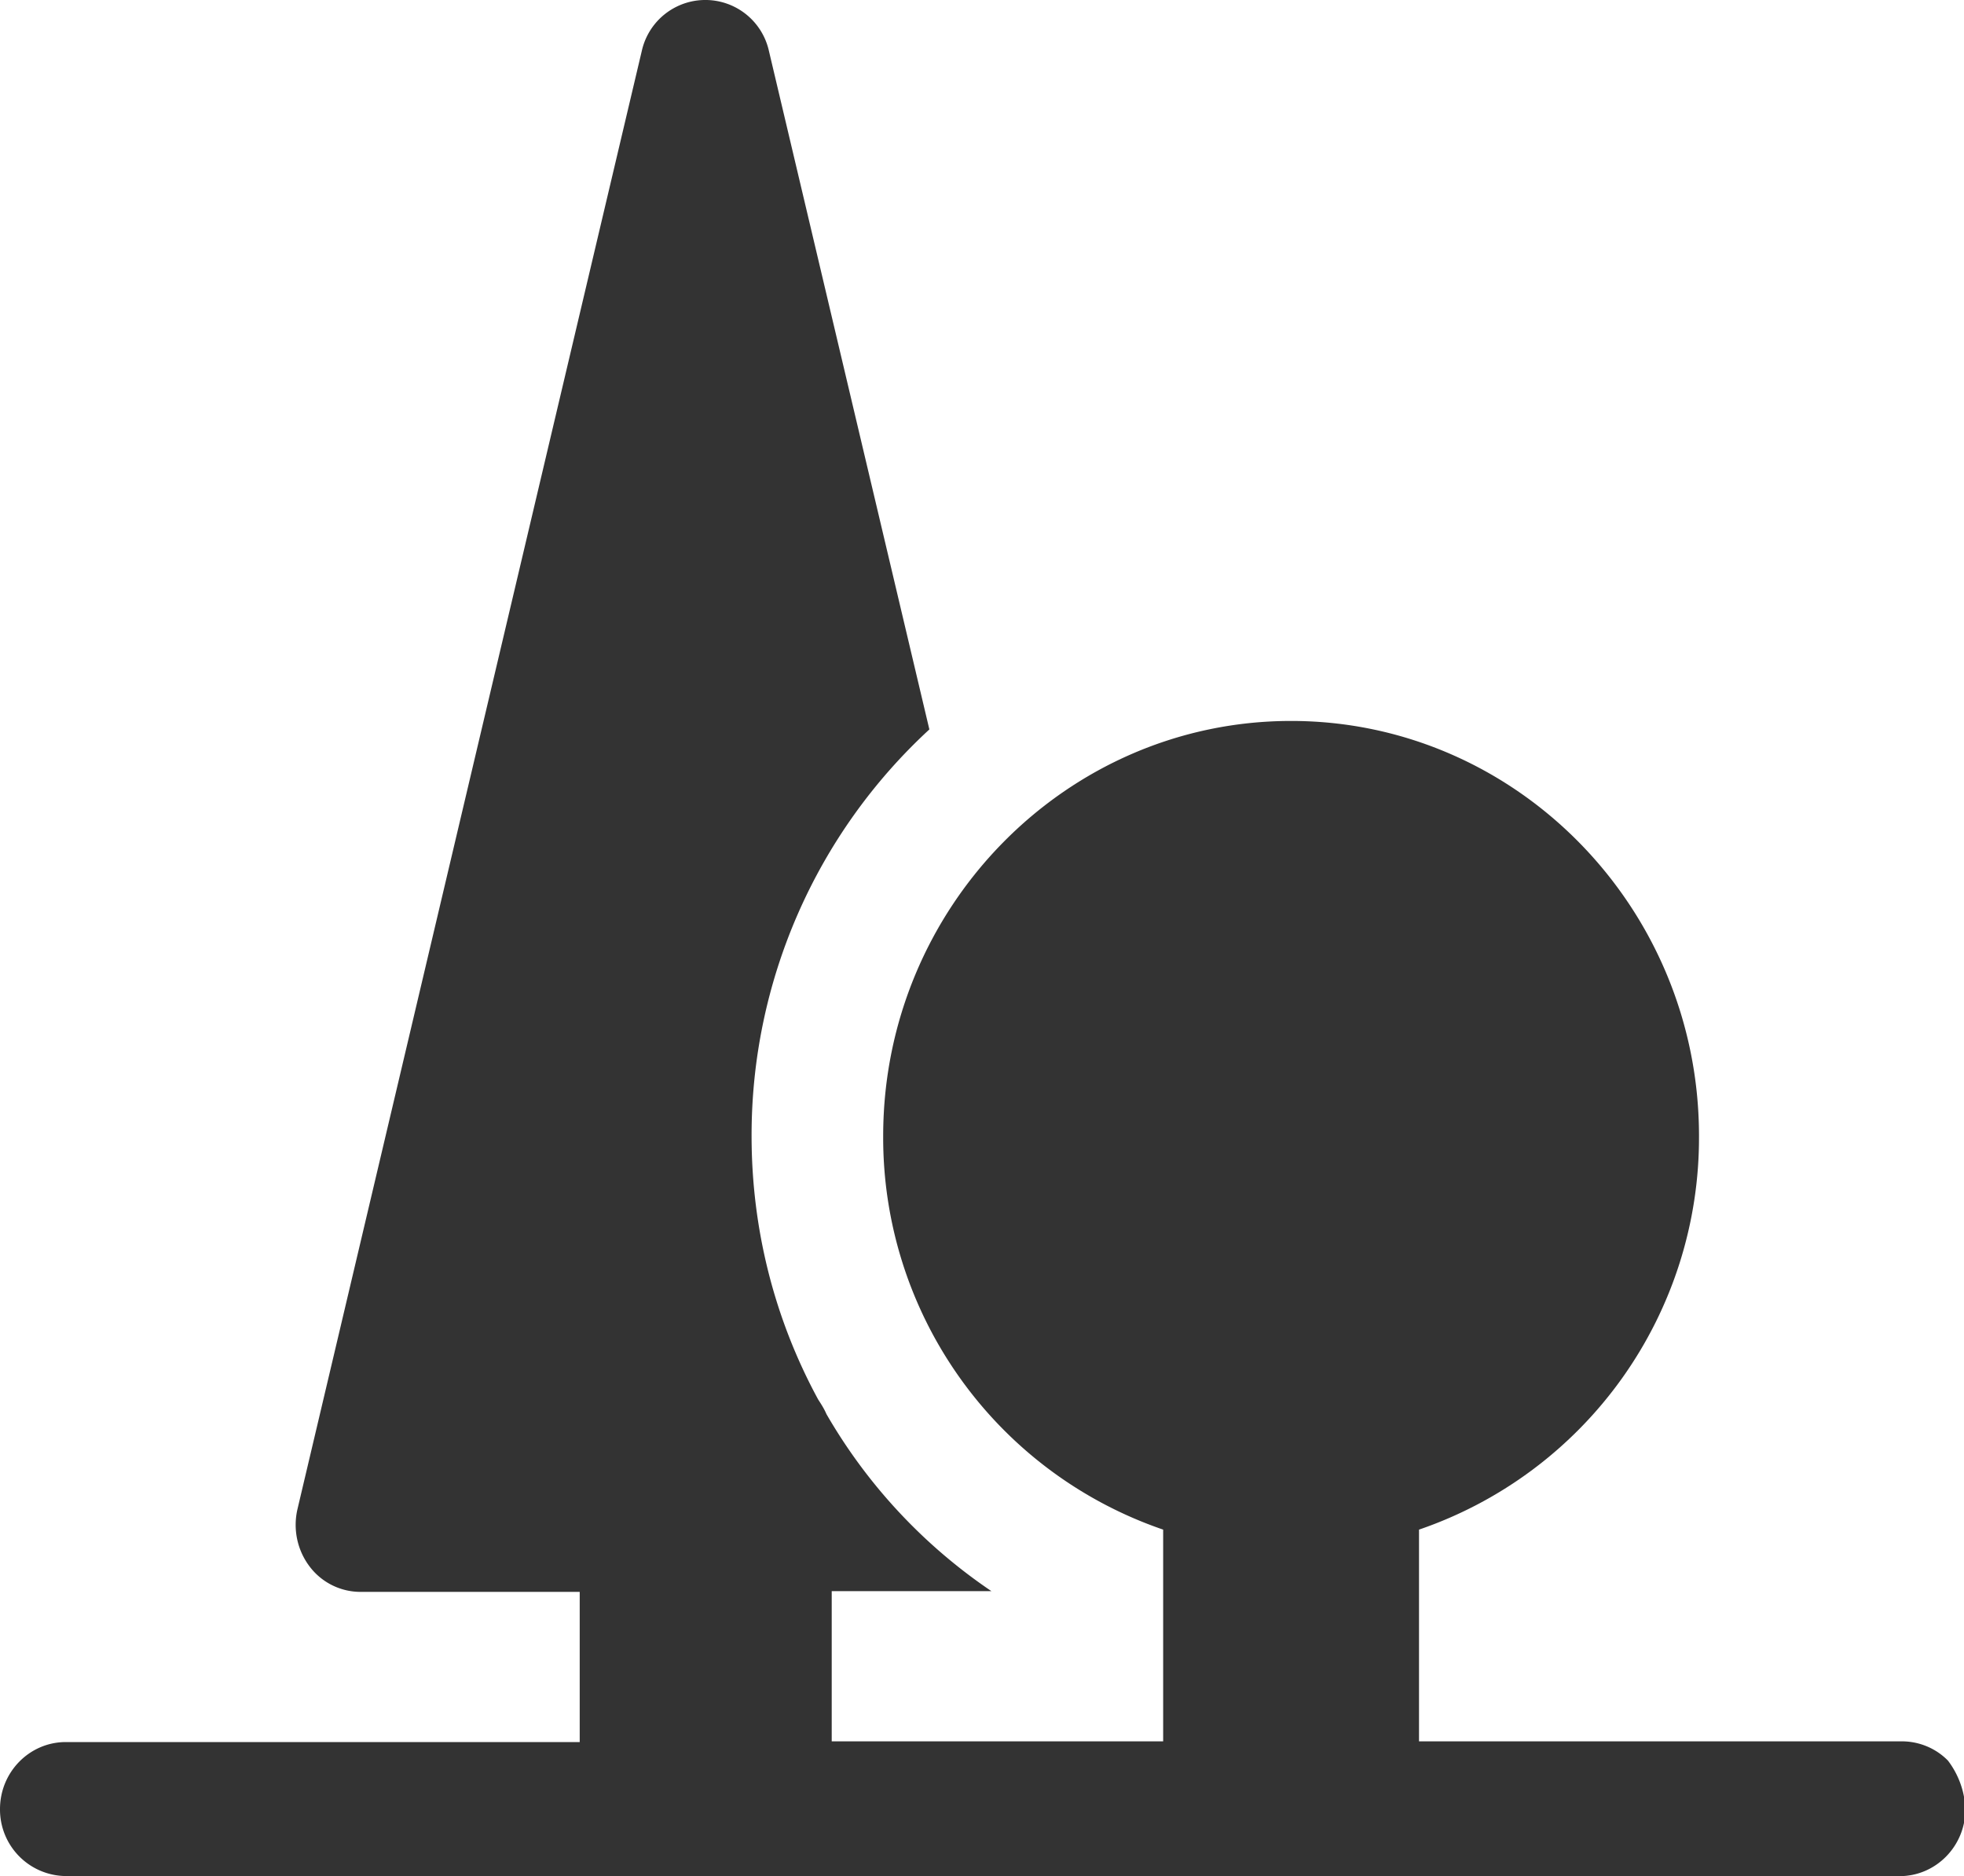 <?xml version="1.0" standalone="no"?><!DOCTYPE svg PUBLIC "-//W3C//DTD SVG 1.1//EN" "http://www.w3.org/Graphics/SVG/1.1/DTD/svg11.dtd"><svg class="icon" width="128px" height="122.27px" viewBox="0 0 1072 1024" version="1.1" xmlns="http://www.w3.org/2000/svg"><path fill="#333333" d="M1036.825 1024H35.938A36.279 36.279 0 0 1 0.001 987.429c0-20.187 16.091-36.571 35.938-36.571h280.478v-81.969H197.048a34.816 34.816 0 0 1-28.087-13.897c-6.632-8.777-9.118-20.139-6.632-31.11L350.306 27.794a35.547 35.547 0 0 1 69.388 0l87.576 370.347a301.105 301.105 0 0 0-97.036 221.915c0 50.469 12.337 99.621 36.328 143.799 1.609 2.487 3.267 5.022 4.535 7.997a294.132 294.132 0 0 0 90.063 96.646H453.974v81.969h180.907v-115.566a226.06 226.06 0 0 1-152.82-214.845c0-124.83 99.962-226.548 222.647-226.548s222.647 101.717 222.647 226.548a226.06 226.06 0 0 1-152.82 214.845v115.566h263.509c9.509 0 18.627 3.803 25.21 10.533a46.811 46.811 0 0 1 9.509 26.478c0 20.187-16.091 36.571-35.938 36.571z" /></svg>